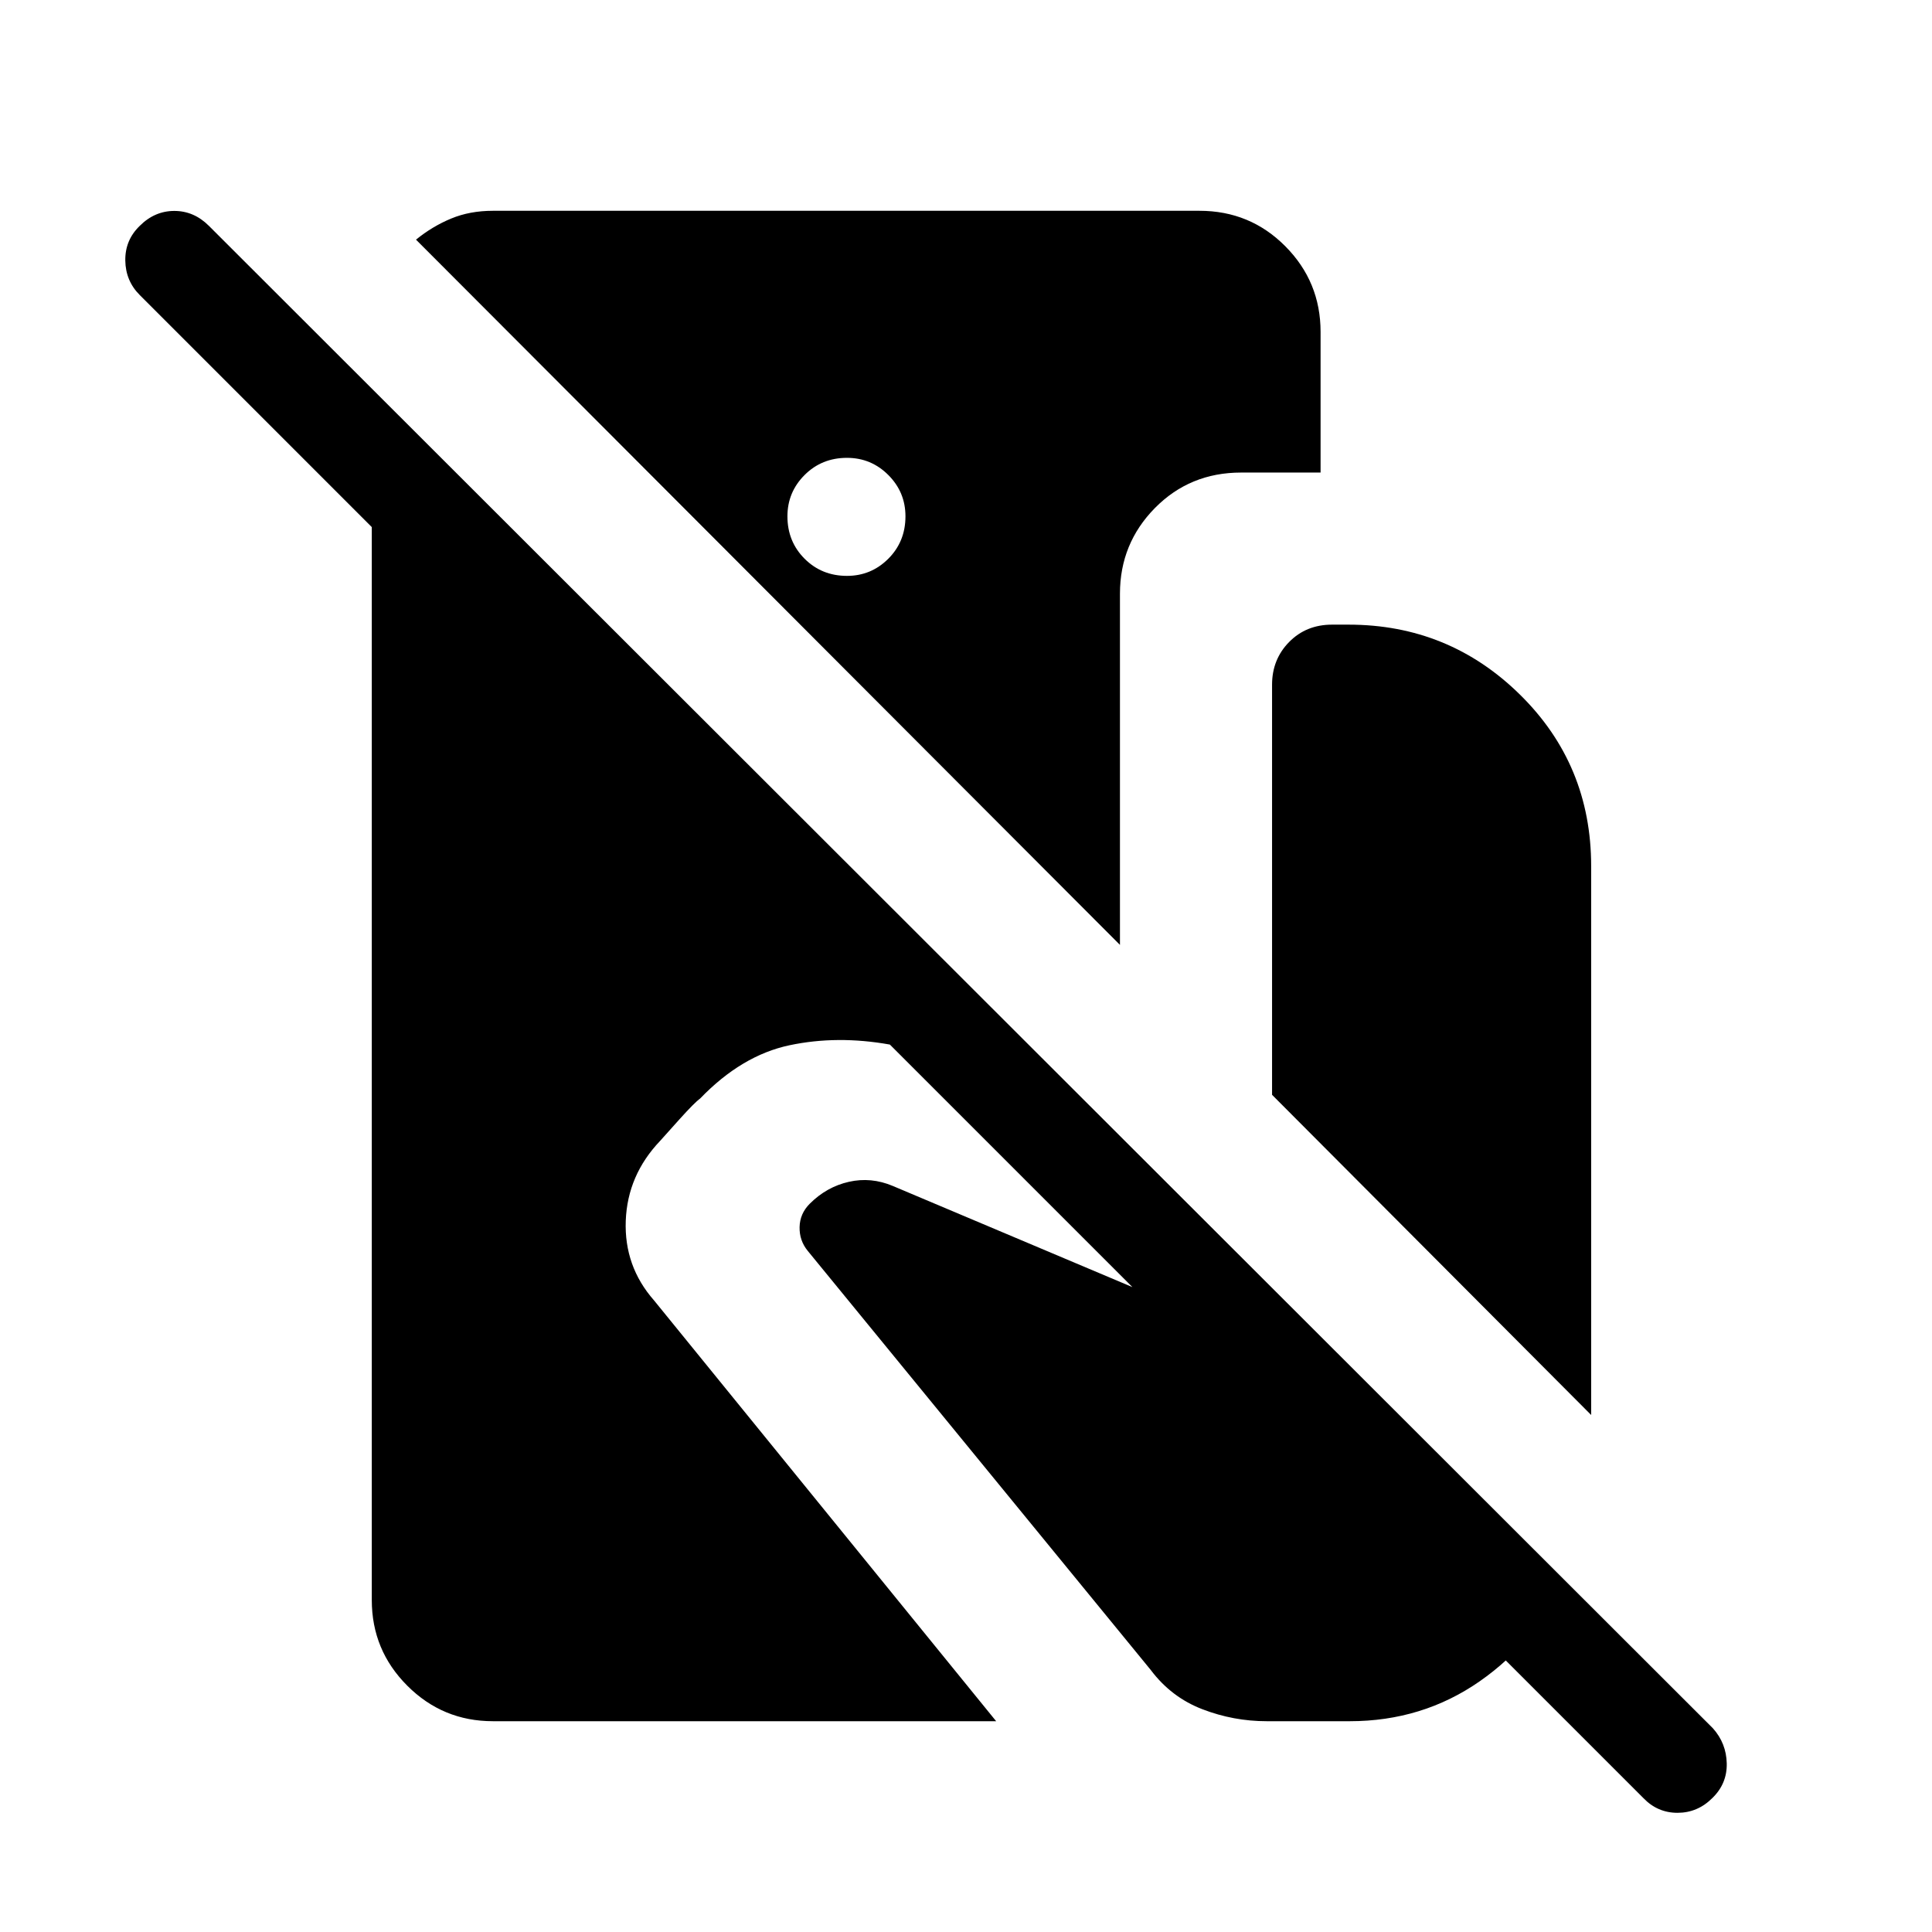 <svg xmlns="http://www.w3.org/2000/svg" height="40" viewBox="0 -960 960 960" width="40"><path d="M244.94-104.74q-24.93 0-42.56-17.64-17.64-17.63-17.64-42.56v-533.15L69.44-813.4q-7.04-7.04-7.18-17.17-.14-10.13 7.18-17.2 7.42-7.42 17.18-7.42t17.19 7.42l747.32 746.54q6.68 7.46 6.88 17.48.21 10.02-7.11 17.15-7.32 7.36-17.32 7.38-9.99.01-17.05-7.38L442.17-440.96q-26.12-4.68-49.87.34-23.75 5.03-44.4 26.46-2.75 1.97-10.3 10.36-7.56 8.4-9.52 10.62-16.27 17.04-17.14 39.72-.86 22.68 14.07 39.65l169.98 209.07H244.94ZM596-855.26q25.18 0 42.68 17.64 17.51 17.63 17.51 42.56v69.87h-39.5q-25.45 0-42.82 17.63Q556.5-689.92 556.5-665v174.51L206.71-840.92q8.16-6.63 17.46-10.48 9.29-3.86 20.77-3.86H596ZM420.86-673.85q12.01 0 20.54-8.52 8.52-8.53 8.52-21.07 0-12.01-8.52-20.53-8.53-8.53-20.54-8.53-12.54 0-21.06 8.53-8.53 8.52-8.53 20.53 0 12.54 8.53 21.07 8.52 8.52 21.06 8.52ZM790.64-256.9 632.08-415.99v-203.79q0-12.59 8.48-21.21 8.49-8.63 21.35-8.63h8.15q49.89 0 85.23 34.8 35.35 34.79 35.35 85.2v272.72ZM629.38-104.74q-16.44 0-31.92-5.95-15.47-5.94-25.69-19.55L401.36-338.45q-4.19-5.12-4.05-11.81.14-6.7 5.05-11.61 8.38-8.39 19.43-10.89 11.04-2.51 21.88 2.07l237.44 100.23 95.24 95.23q-12.62 30.81-41.09 50.65-28.48 19.84-64.62 19.84h-41.26Z"/></svg>